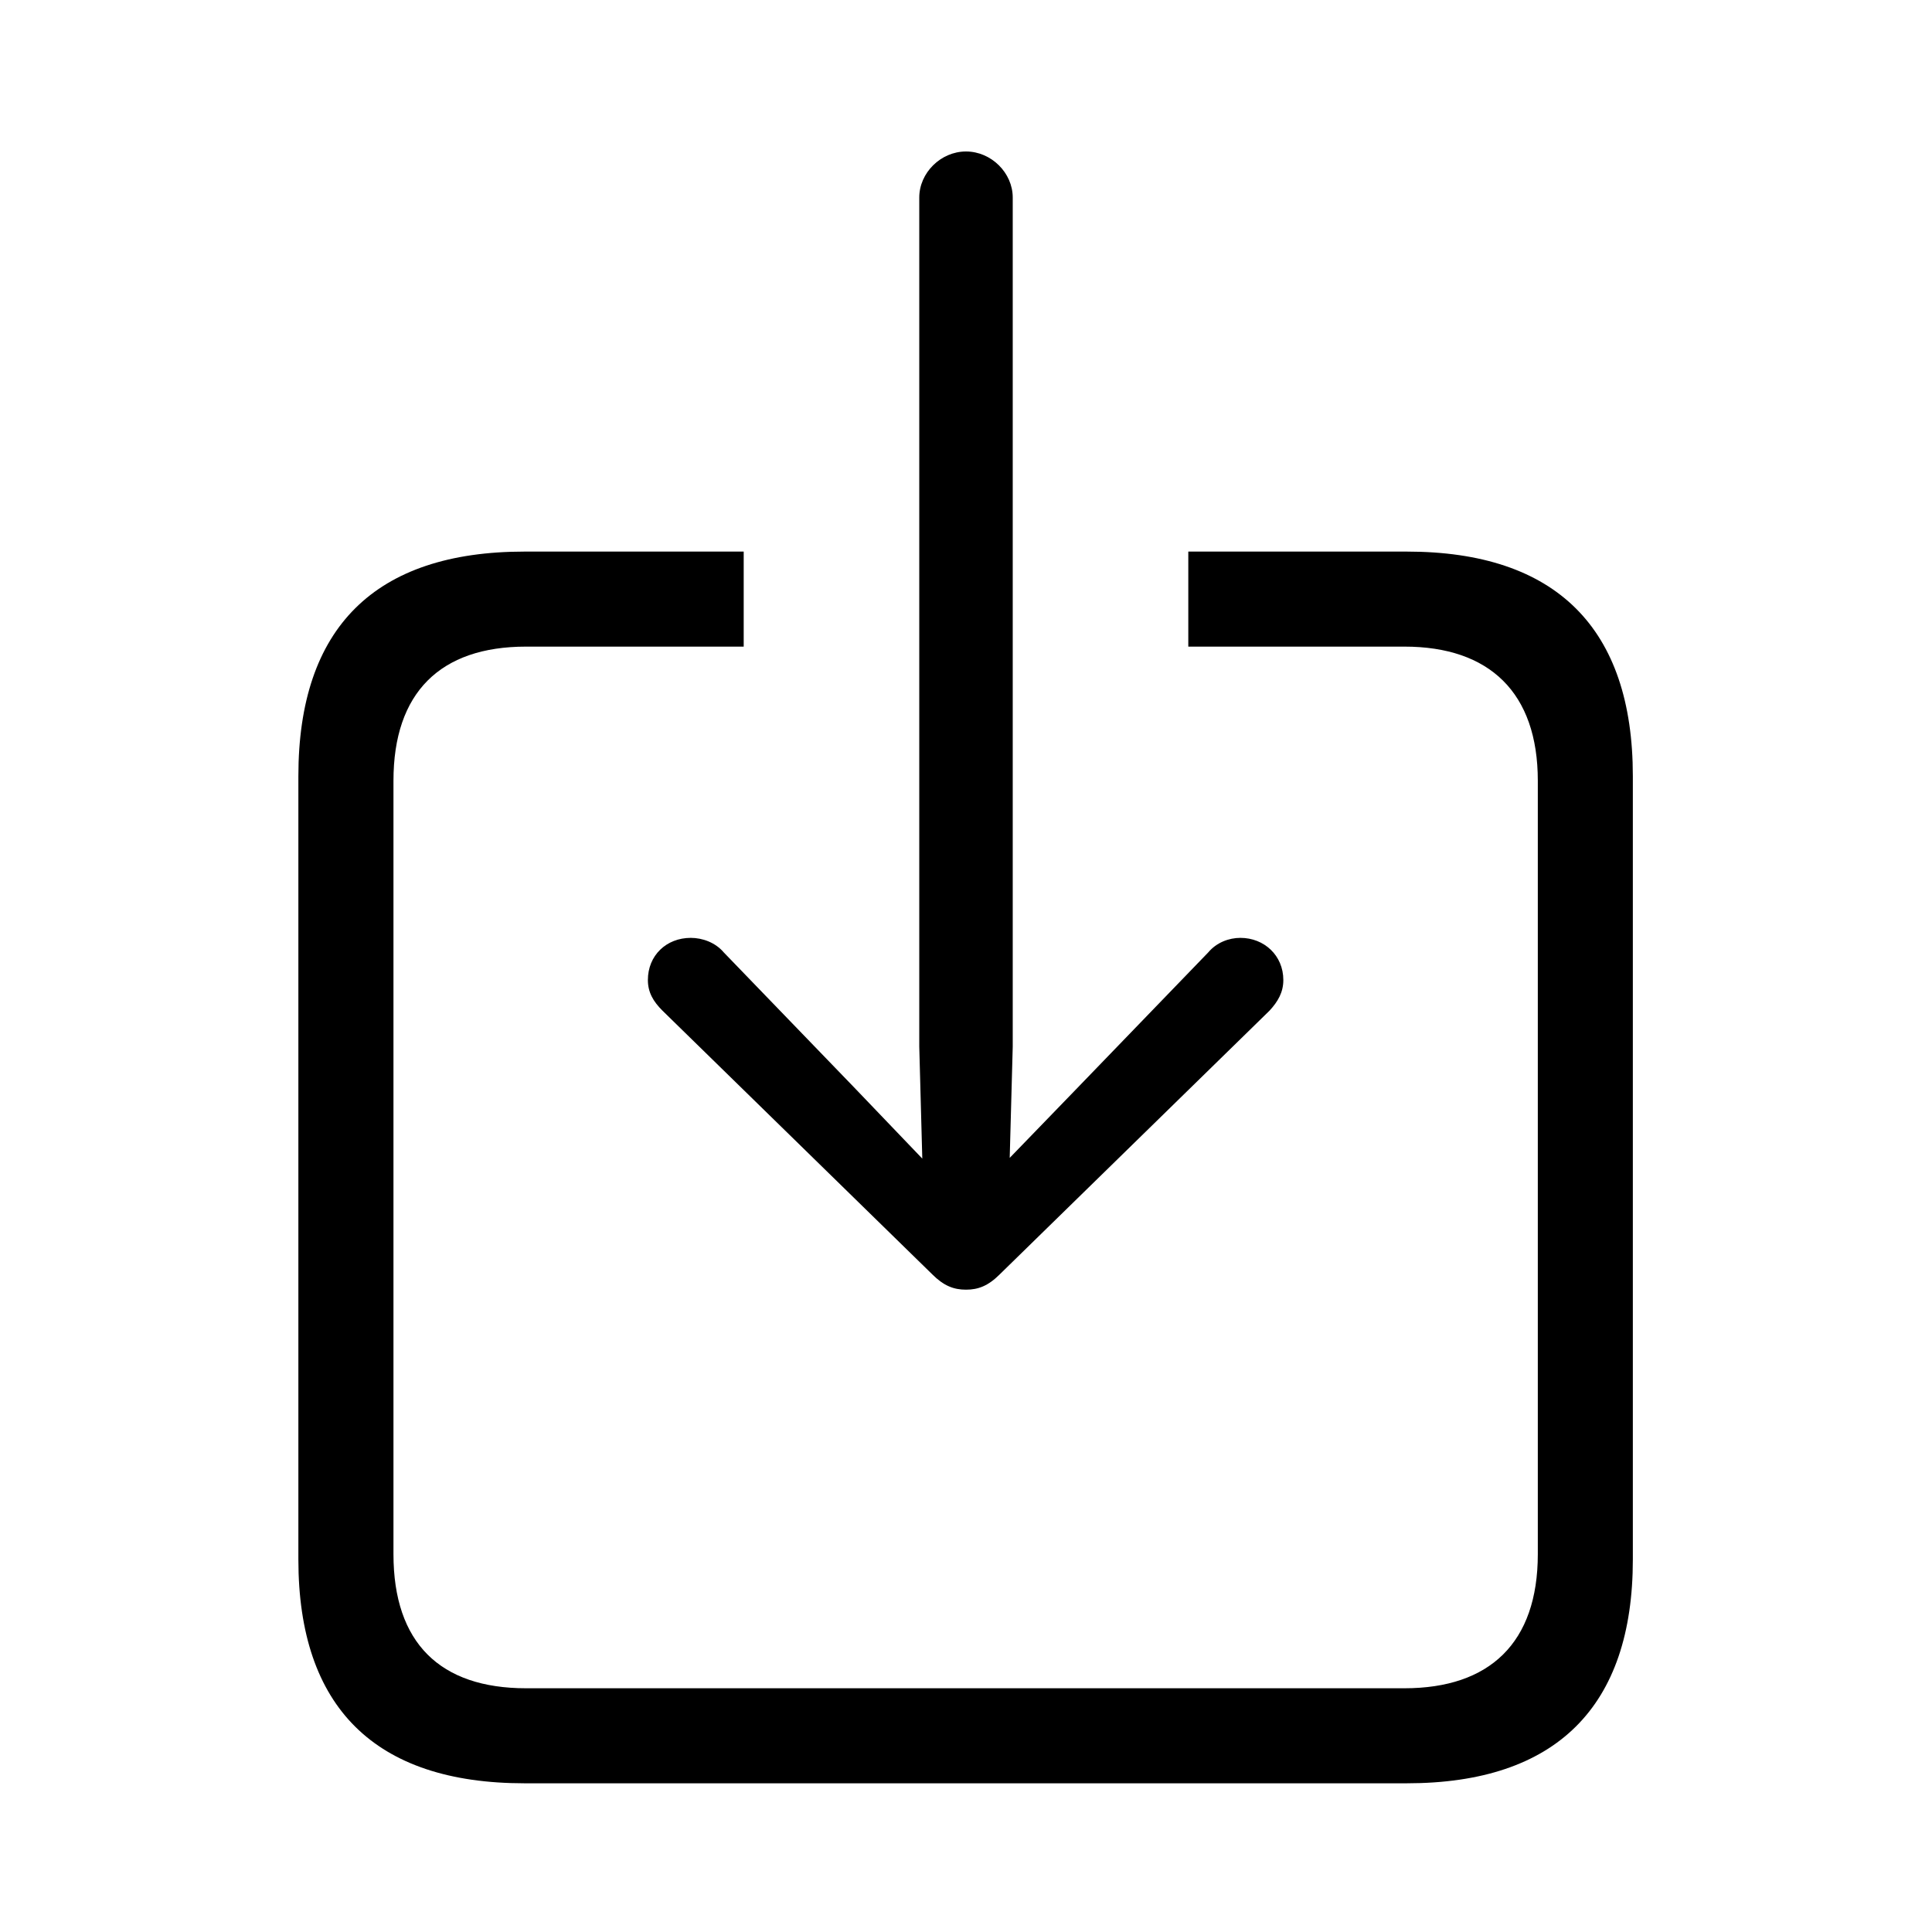 <svg width="32" height="32" viewBox="0 0 32 32" fill="none" xmlns="http://www.w3.org/2000/svg">
<path d="M16 21.361C16.203 21.361 16.368 21.298 16.559 21.107L21.027 16.74C21.167 16.588 21.256 16.436 21.256 16.232C21.256 15.826 20.939 15.534 20.545 15.534C20.355 15.534 20.151 15.61 20.012 15.775L17.854 18.01L16.724 19.178L16.774 17.337V3.271C16.774 2.864 16.419 2.509 16 2.509C15.581 2.509 15.226 2.864 15.226 3.271V17.337L15.276 19.19L14.146 18.01L11.988 15.775C11.849 15.61 11.633 15.534 11.442 15.534C11.036 15.534 10.731 15.826 10.731 16.232C10.731 16.436 10.82 16.588 10.973 16.74L15.441 21.107C15.632 21.298 15.797 21.361 16 21.361ZM8.688 29.537H23.3C25.775 29.537 27.045 28.268 27.045 25.83V12.855C27.045 10.405 25.775 9.136 23.3 9.136H19.682V10.71H23.262C24.671 10.71 25.471 11.472 25.471 12.932V25.741C25.471 27.214 24.671 27.963 23.262 27.963H8.713C7.291 27.963 6.517 27.214 6.517 25.741V12.932C6.517 11.472 7.291 10.71 8.713 10.71H12.318V9.136H8.688C6.212 9.136 4.942 10.393 4.942 12.855V25.83C4.942 28.28 6.212 29.537 8.688 29.537Z" fill="black"/>
</svg>

